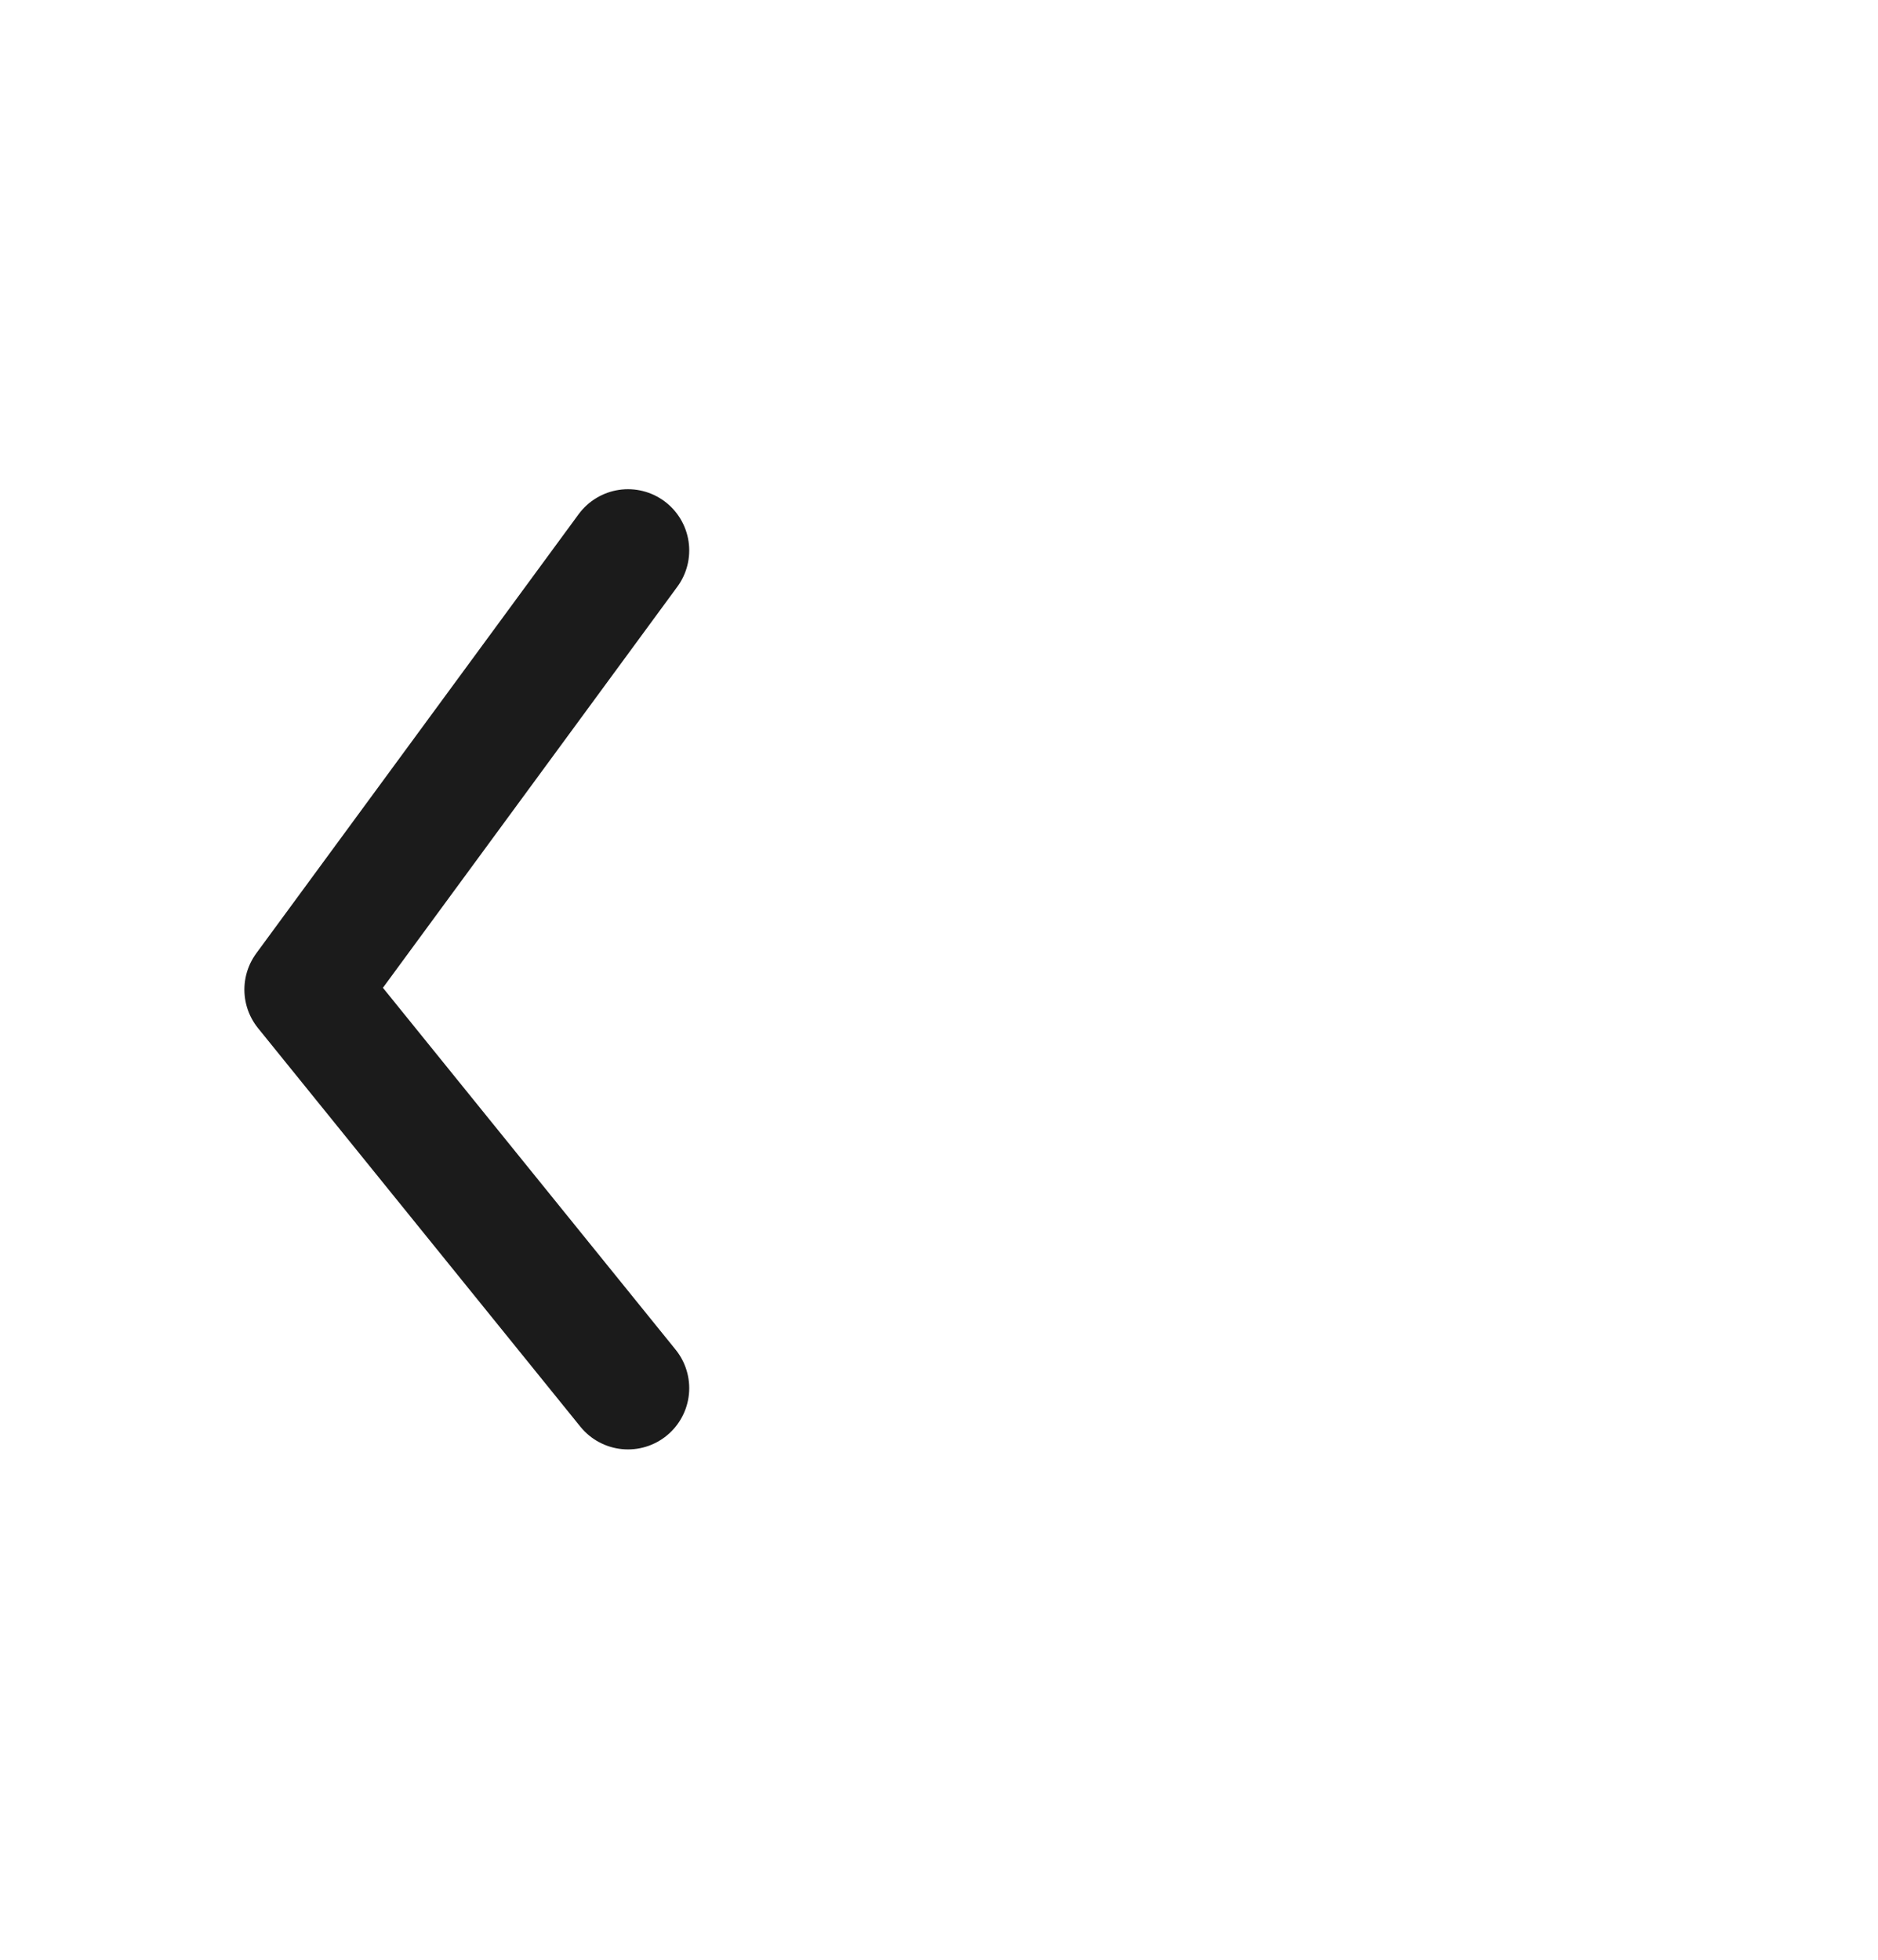 <svg width="23" height="24" viewBox="0 0 23 24" fill="none" xmlns="http://www.w3.org/2000/svg">
<g id="35-arrow-right-2">
<path id="Vector" d="M7.691 17L3.743 12.119L7.691 6.741" stroke="#1B1B1B" stroke-width="1.5" stroke-linecap="round" stroke-linejoin="round"/>
</g>
</svg>
